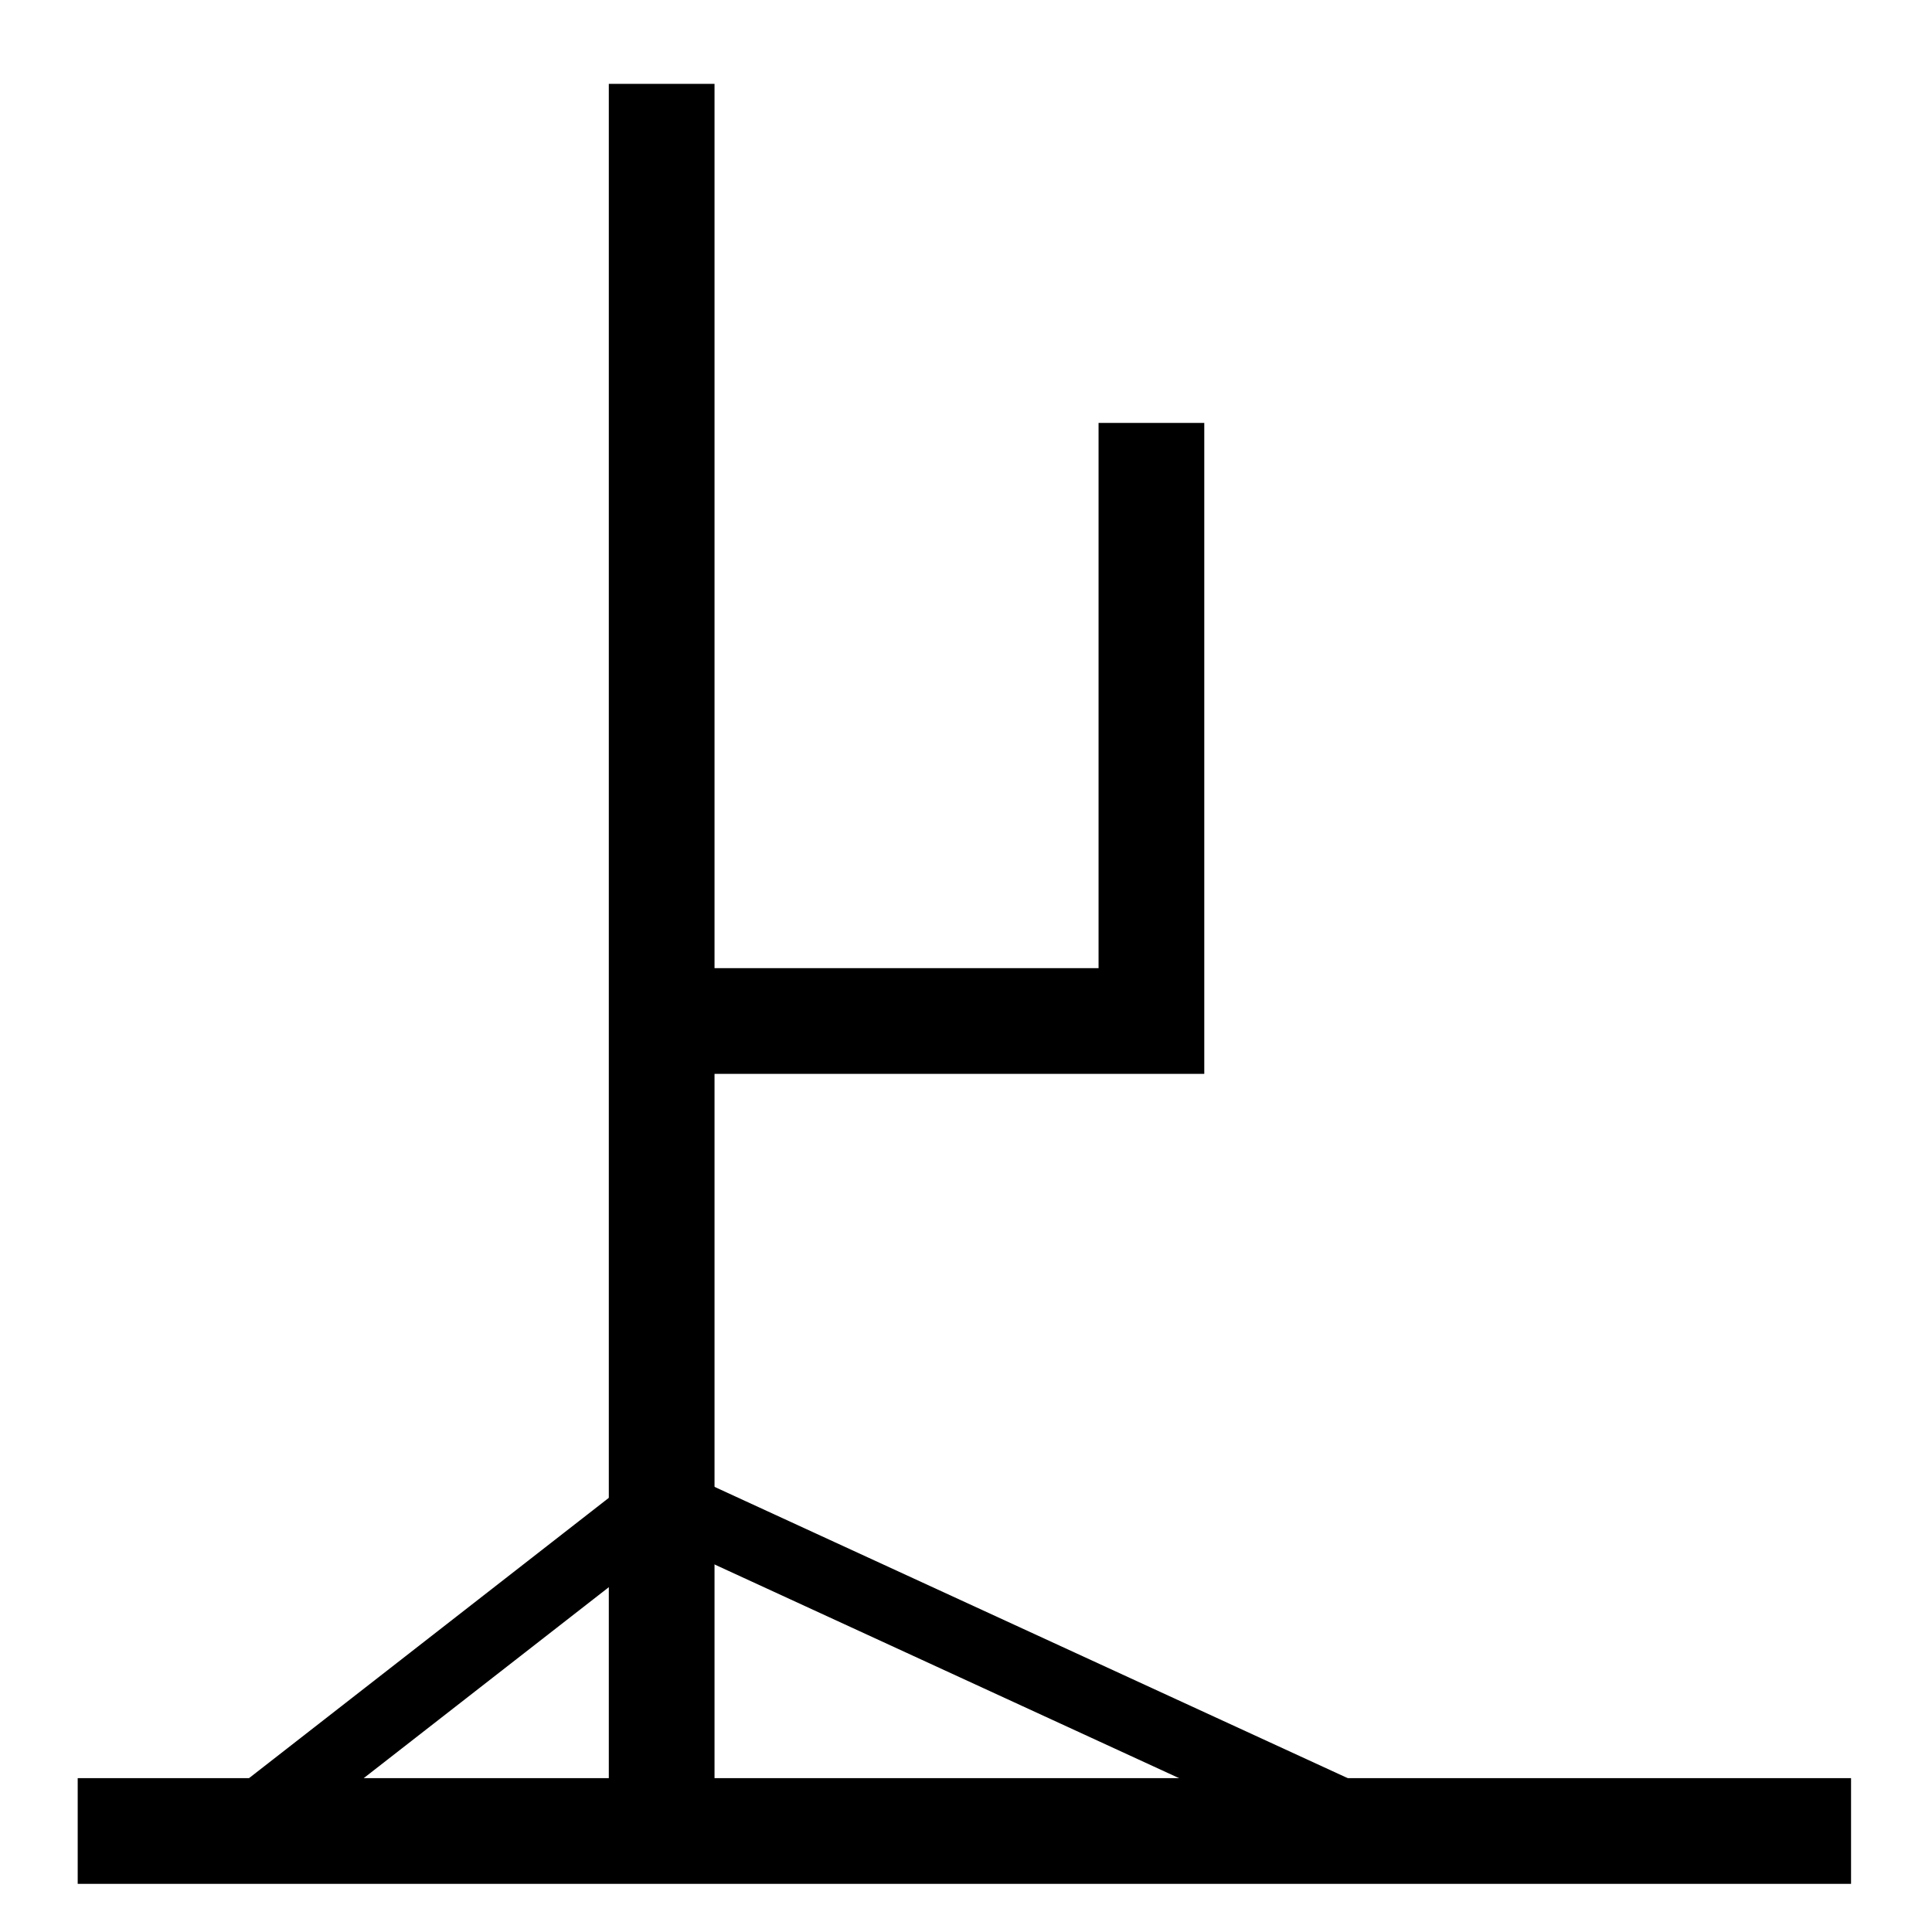 <?xml version="1.0" encoding="UTF-8" standalone="no"?>
<svg
   xmlns:dc="http://purl.org/dc/elements/1.1/"
   xmlns:cc="http://creativecommons.org/ns#"
   xmlns:rdf="http://www.w3.org/1999/02/22-rdf-syntax-ns#"
   xmlns:svg="http://www.w3.org/2000/svg"
   xmlns="http://www.w3.org/2000/svg"
   xmlns:sodipodi="http://sodipodi.sourceforge.net/DTD/sodipodi-0.dtd"
   xmlns:inkscape="http://www.inkscape.org/namespaces/inkscape"
   sodipodi:docname="icon.svg"
   inkscape:version="1.0 (4035a4fb49, 2020-05-01)"
   id="svg8"
   version="1.1"
   viewBox="0 0 67.733 67.733"
   height="256"
   width="256">
  <rect x="0" y="0" width="67.733" height="67.733" fill="#808080" stroke="none"/>
  <defs
     id="defs2" />
  <sodipodi:namedview
     inkscape:window-maximized="1"
     inkscape:window-y="-8"
     inkscape:window-x="1912"
     inkscape:window-height="1057"
     inkscape:window-width="1856"
     units="px"
     showgrid="false"
     inkscape:document-rotation="0"
     inkscape:current-layer="layer1"
     inkscape:document-units="mm"
     inkscape:cy="136.78283"
     inkscape:cx="159.90264"
     inkscape:zoom="1.979899"
     inkscape:pageshadow="2"
     inkscape:pageopacity="0.0"
     borderopacity="1.0"
     bordercolor="#666666"
     pagecolor="#ffffff"
     id="base" />
  <g
     id="layer1"
     inkscape:groupmode="layer"
     inkscape:label="レイヤー 1">
    <rect
       ry="2.519"
       rx="4.911"
       y="-4.143"
       x="-6.281"
       height="83.254"
       width="84.992"
       id="rect1687"
       style="fill:#ffffff;fill-opacity:1;fill-rule:nonzero;stroke:#ffffff;stroke-width:3;stroke-miterlimit:4;stroke-dasharray:none;stroke-opacity:1" />
    <path
       sodipodi:nodetypes="cccc"
       id="path1679"
       d="M 23.197,2.94 V 64.192 H 2.724 l 62.171,0"
       style="fill:none;stroke:#000000;stroke-width:3.706;stroke-linecap:butt;stroke-linejoin:miter;stroke-miterlimit:4;stroke-dasharray:none;stroke-opacity:1" />
    <path
       id="path1681"
       d="M 8.998,63.697 23.197,52.635 47.962,64.027"
       style="fill:none;stroke:#000000;stroke-width:2.471;stroke-linecap:butt;stroke-linejoin:miter;stroke-miterlimit:4;stroke-dasharray:none;stroke-opacity:1" />
    <path
       id="path1685"
       d="M 24.352,35.795 H 40.367 V 14.827"
       style="fill:none;stroke:#000000;stroke-width:3.706;stroke-linecap:butt;stroke-linejoin:miter;stroke-miterlimit:4;stroke-dasharray:none;stroke-opacity:1" />
  </g>
  <style
     type="text/css"
     id="style1402">

	.st0{fill:#4B4B4B;}

</style>
  <style
     class="darkreader darkreader--sync"
     media="screen"
     id="style1404" />
  <style
     type="text/css"
     id="style1429">

	.st0{fill:#4B4B4B;}

</style>
  <style
     class="darkreader darkreader--sync"
     media="screen"
     id="style1431" />
  <style
     type="text/css"
     id="style1450">

	.st0{fill:#4B4B4B;}

</style>
  <style
     class="darkreader darkreader--sync"
     media="screen"
     id="style1452" />
  <style
     type="text/css"
     id="style1552">
	.st0{fill:#374149;}
</style>
  <style
     class="darkreader darkreader--sync"
     media="screen"
     id="style1554" />
  <style
     type="text/css"
     id="style1615">

	.st0{fill:#4B4B4B;}

</style>
  <style
     class="darkreader darkreader--sync"
     media="screen"
     id="style1617" />
  <style
     type="text/css"
     id="style1639">

	.st0{fill:#4B4B4B;}

</style>
  <style
     class="darkreader darkreader--sync"
     media="screen"
     id="style1641" />
</svg>
